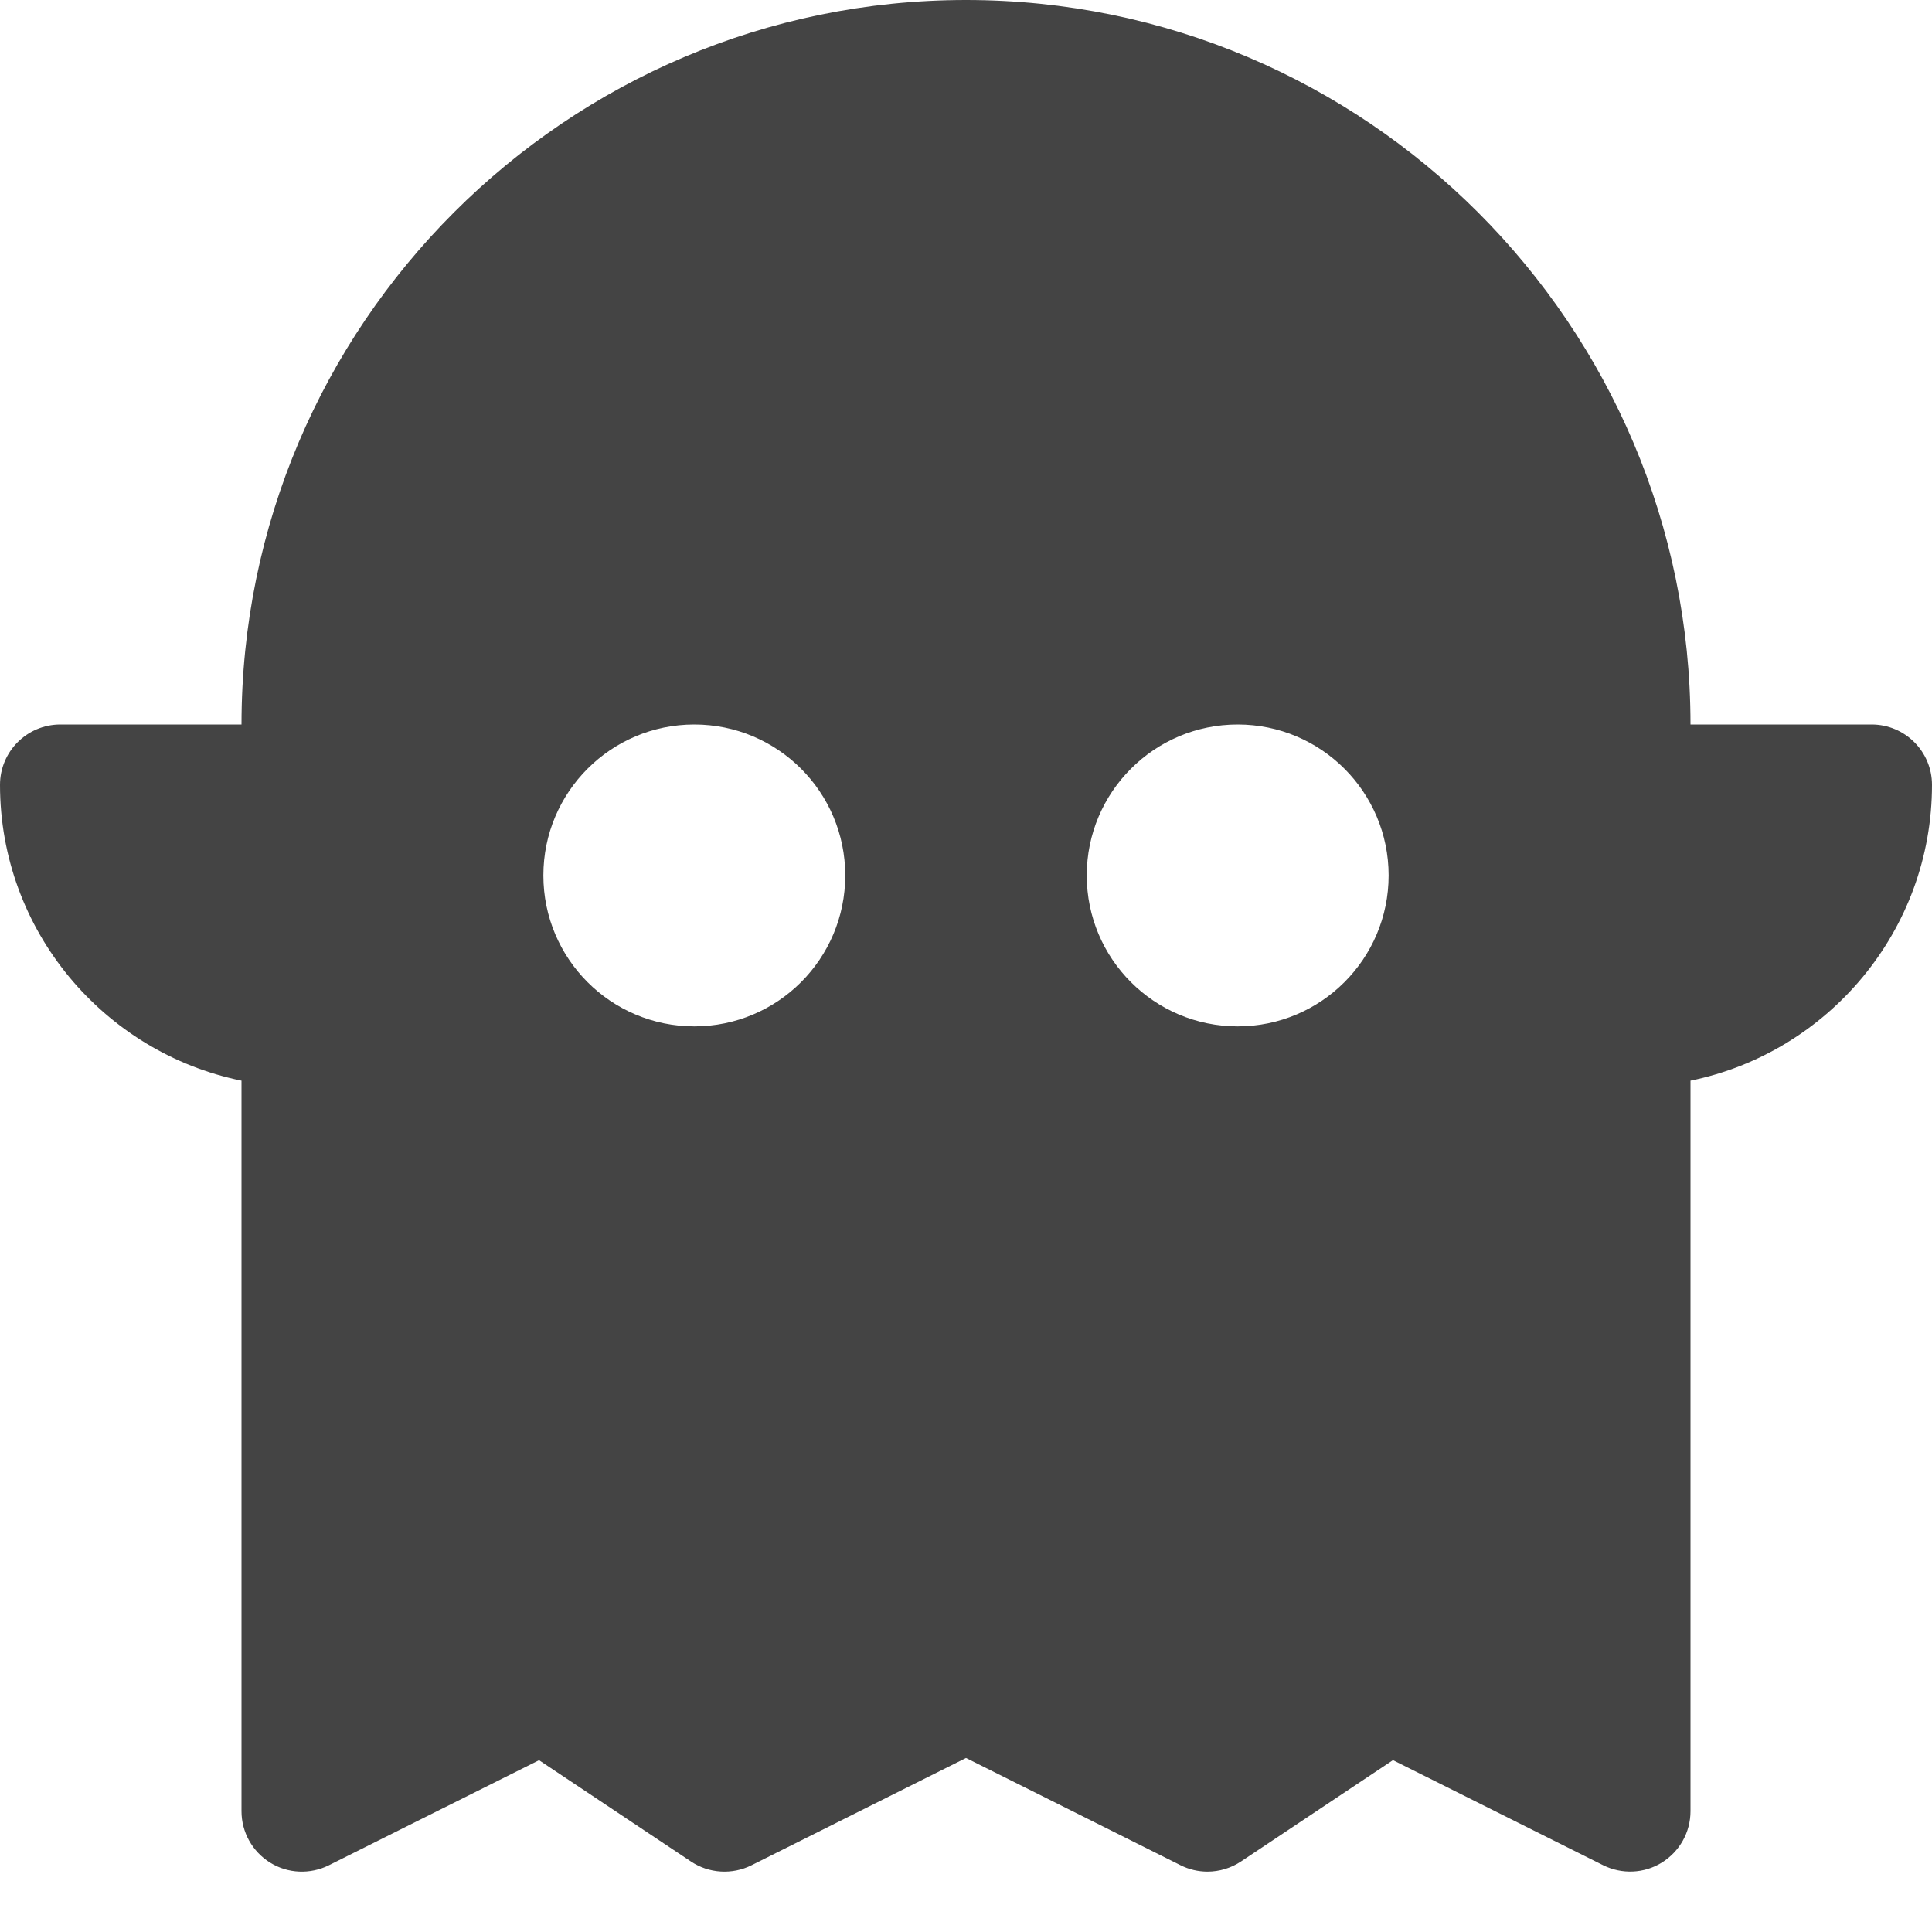 <?xml version="1.0" encoding="utf-8"?>
<!-- Generator: Adobe Illustrator 19.1.0, SVG Export Plug-In . SVG Version: 6.00 Build 0)  -->
<!DOCTYPE svg PUBLIC "-//W3C//DTD SVG 1.1//EN" "http://www.w3.org/Graphics/SVG/1.1/DTD/svg11.dtd">
<svg version="1.1" id="Layer_1" xmlns="http://www.w3.org/2000/svg" xmlns:xlink="http://www.w3.org/1999/xlink" x="0px" y="0px"
	 width="32px" height="32px" viewBox="0 0 32 32" enable-background="new 0 0 32 32" xml:space="preserve">
<path fill="#444444" d="M31,12h-3c0-6.617-5.383-12-12-12S4,5.383,4,12H1c-0.552,0-1,0.447-1,1
	c0,2.414,1.721,4.434,4,4.899V30c0,0.347,0.18,0.668,0.474,0.851
	s0.663,0.198,0.973,0.044l3.481-1.74l2.517,1.678
	c0.297,0.198,0.681,0.222,1.002,0.062L16,29.118l3.553,1.776
	C19.694,30.965,19.847,31,20,31c0.194,0,0.388-0.057,0.555-0.168l2.517-1.678
	l3.481,1.74c0.309,0.154,0.679,0.139,0.973-0.044S28,30.347,28,30V17.899
	C30.279,17.434,32,15.414,32,13C32,12.447,31.552,12,31,12z M11.5,17C10.119,17,9,15.881,9,14.5
	c0-1.381,1.119-2.5,2.5-2.5s2.5,1.119,2.5,2.5C14,15.881,12.881,17,11.5,17z M20.5,17
	c-1.381,0-2.5-1.119-2.5-2.5c0-1.381,1.119-2.5,2.5-2.5s2.5,1.119,2.5,2.5C23,15.881,21.881,17,20.5,17
	z"/>
</svg>
